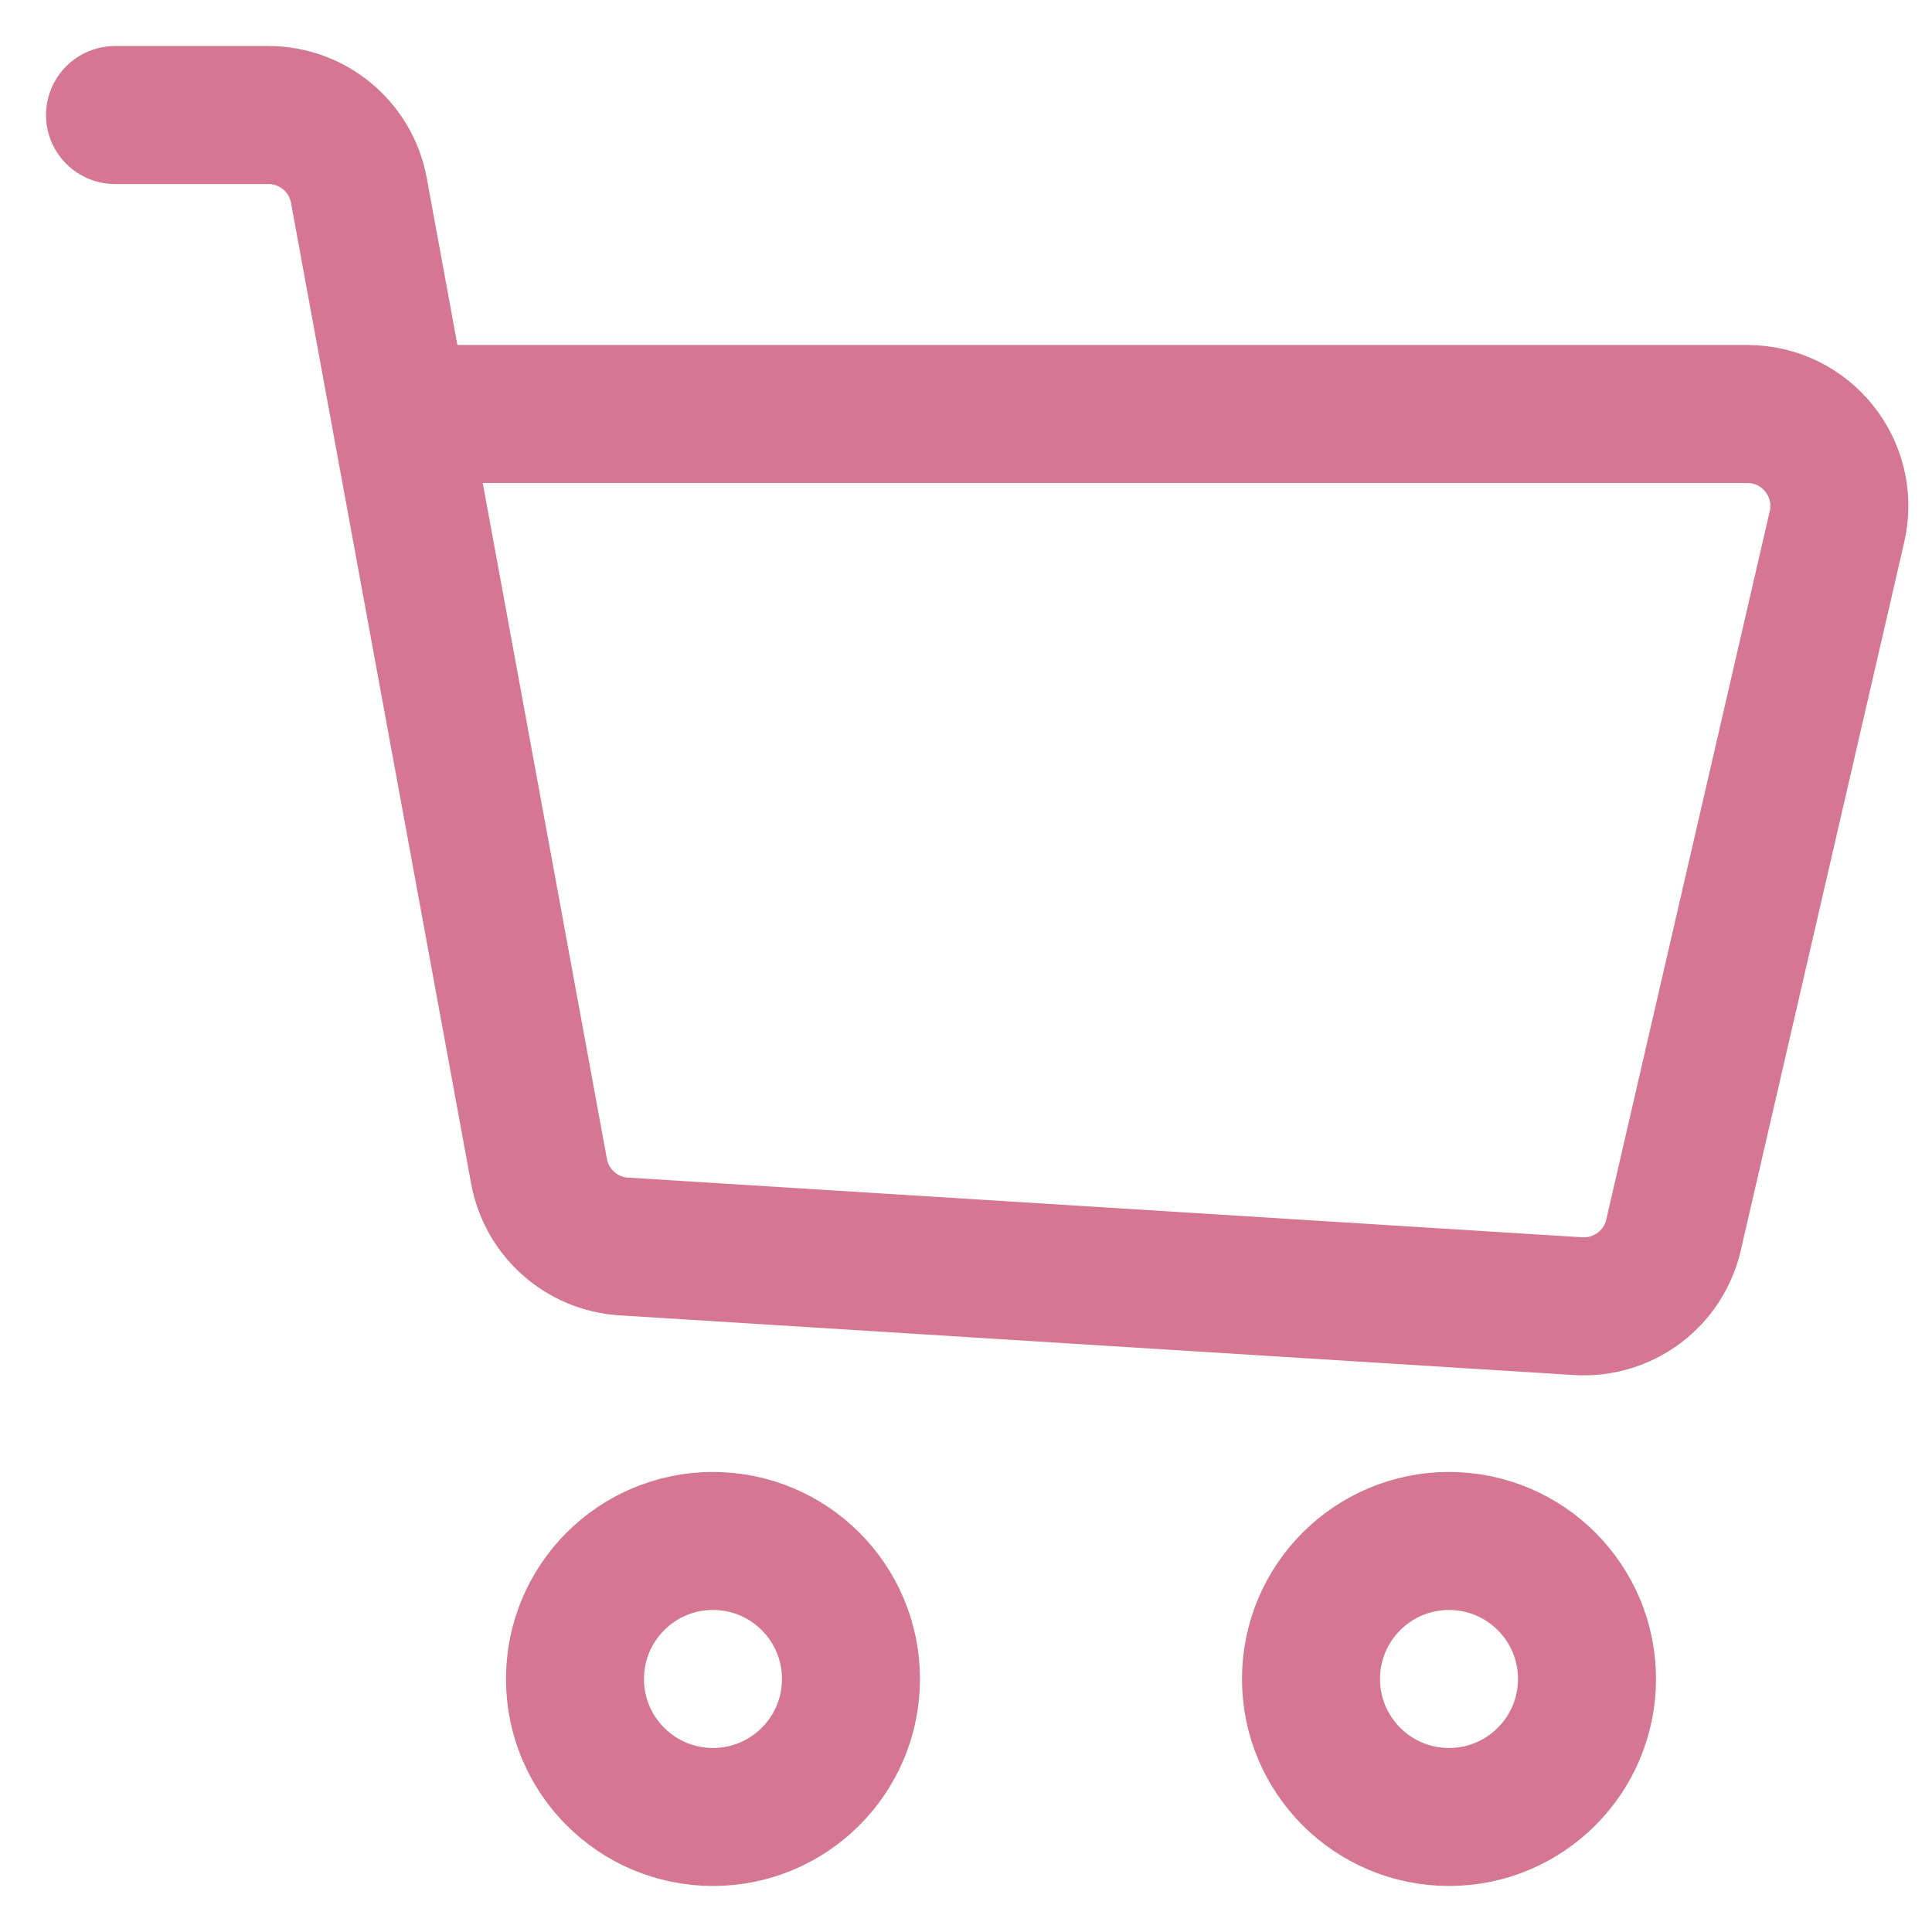 <svg width="28" height="28" viewBox="0 0 28 28" fill="none" xmlns="http://www.w3.org/2000/svg">
    <path d="M1.667 1.667H3.889C4.533 1.667 5.084 2.126 5.201 2.759L5.796 6M5.796 6L7.812 16.975C7.922 17.577 8.429 18.027 9.04 18.065L22.872 18.93C23.523 18.97 24.108 18.534 24.254 17.898L26.623 7.633C26.816 6.798 26.181 6 25.324 6H5.796Z" stroke="#D57792" stroke-width="2" stroke-linecap="round" stroke-linejoin="round"/>
    <circle cx="10.333" cy="24.333" r="2" stroke="#D57792" stroke-width="2"/>
    <circle cx="21" cy="24.333" r="2" stroke="#D57792" stroke-width="2"/>
</svg>
